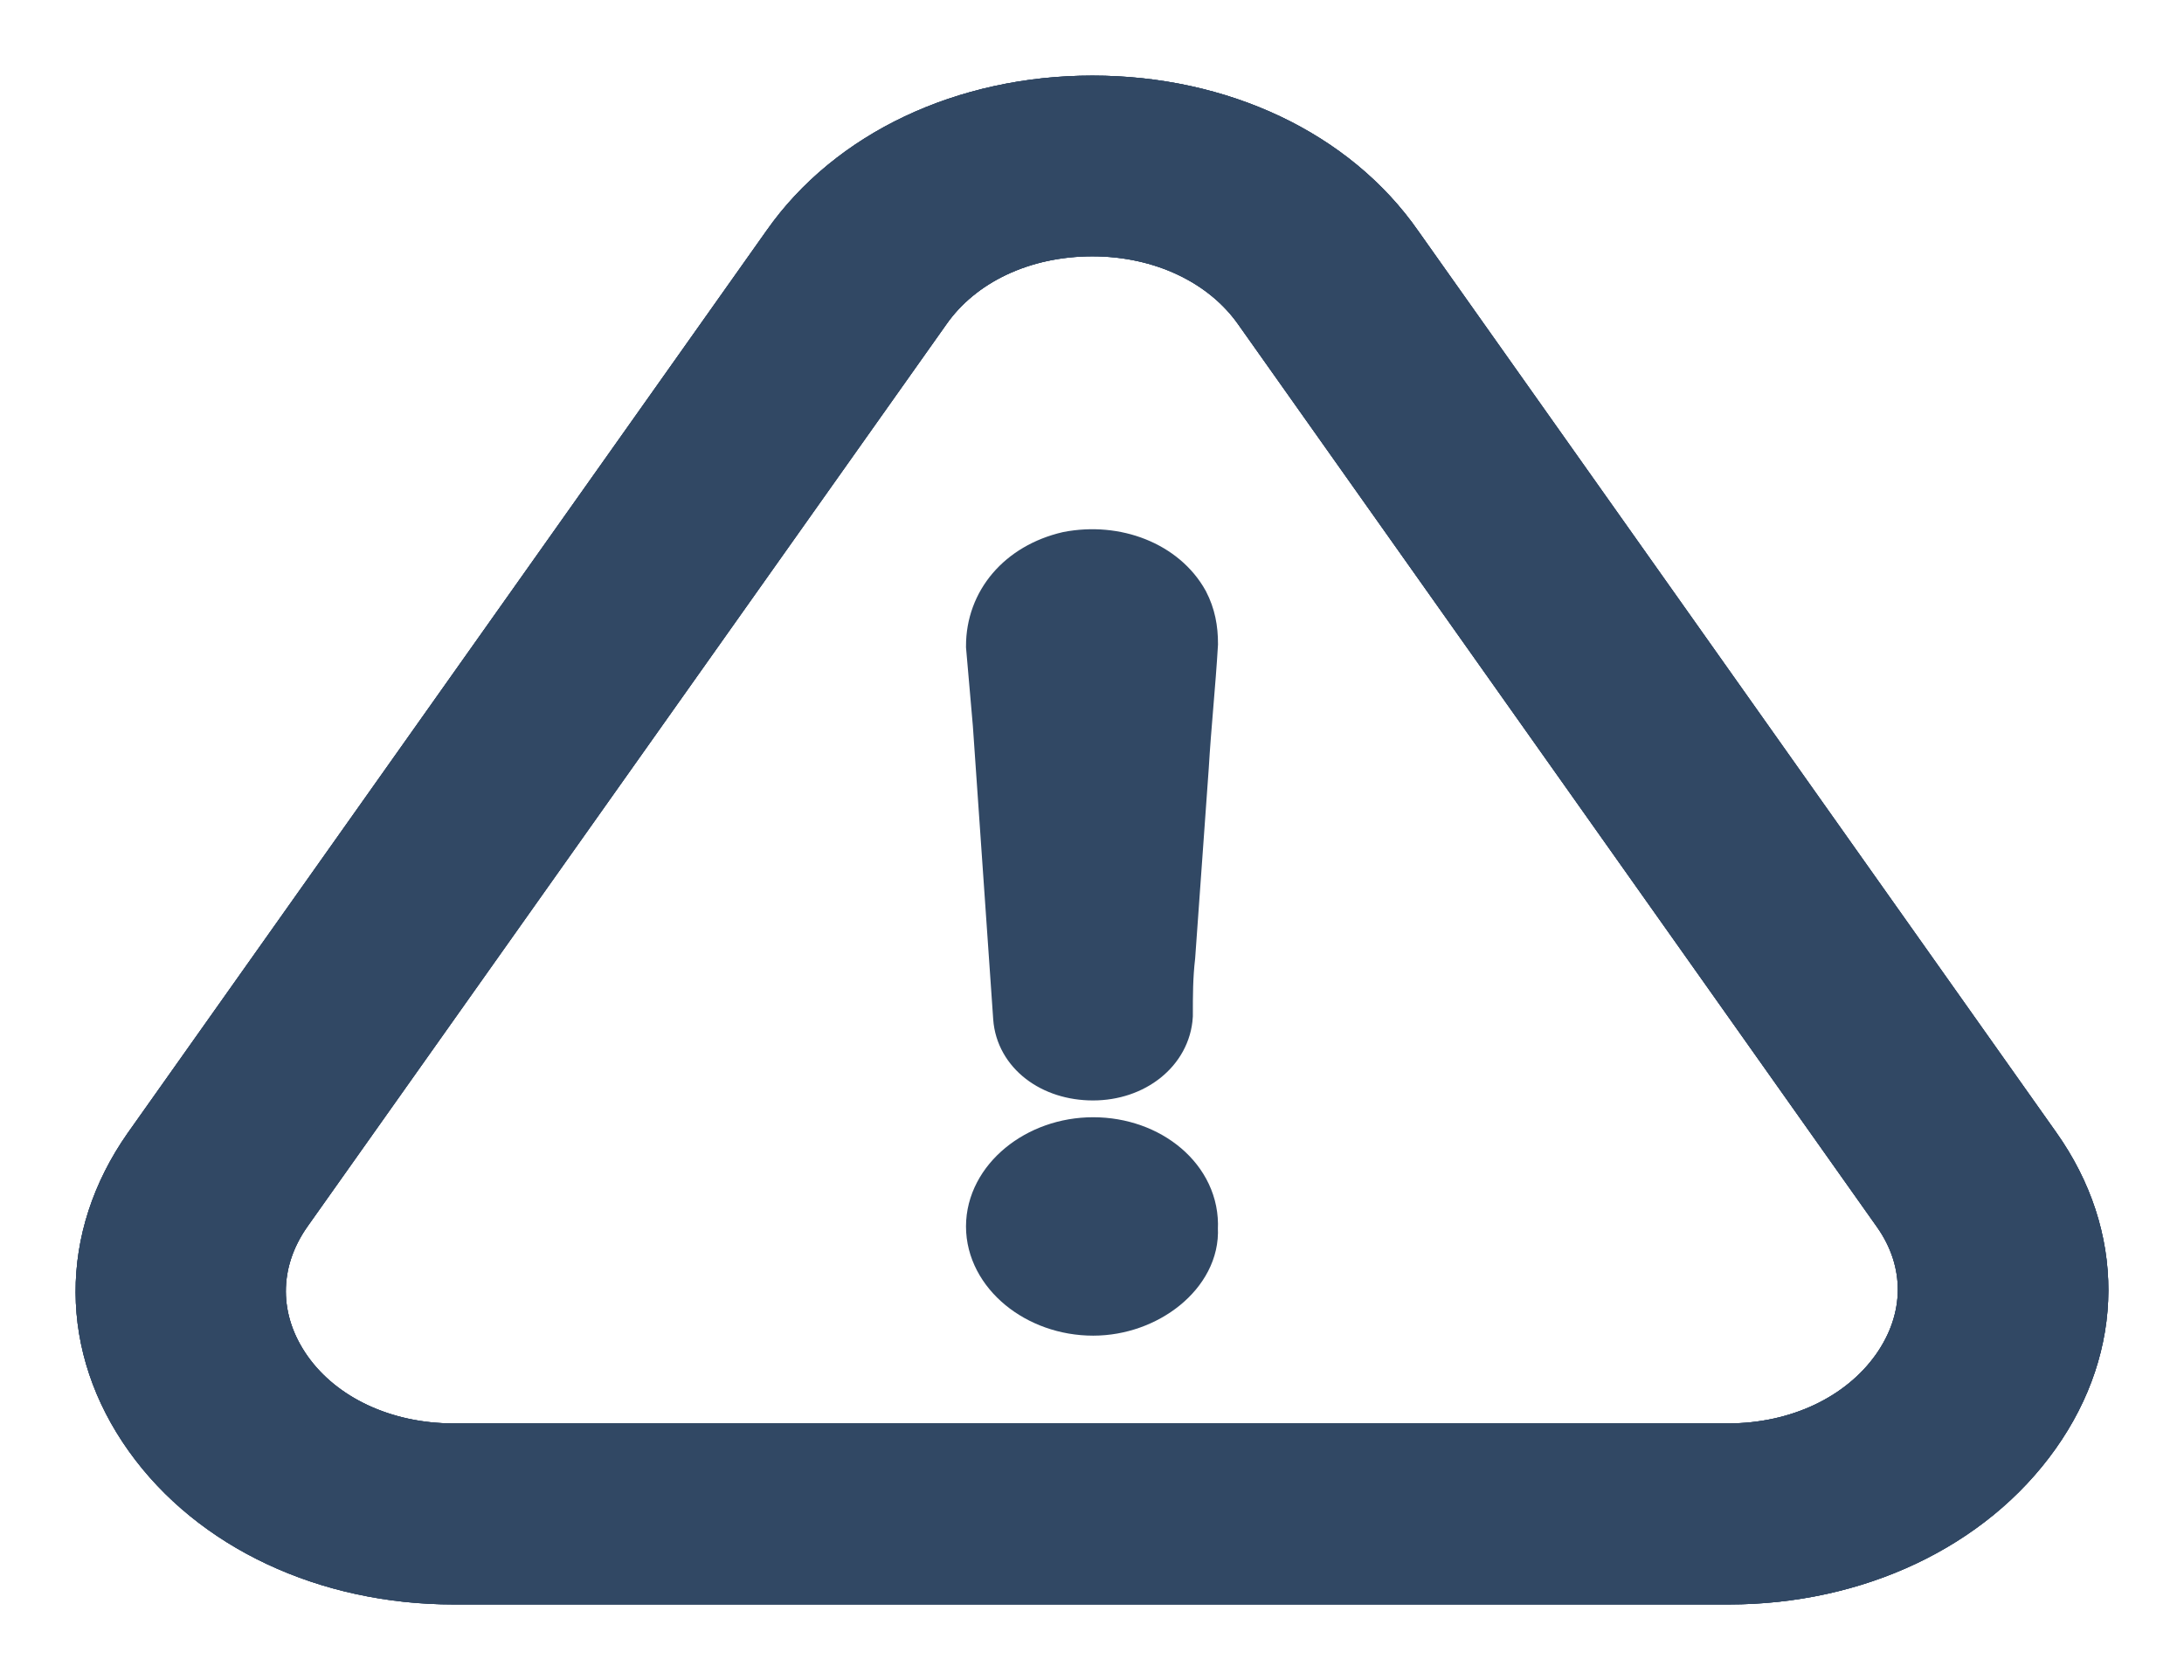 <?xml version="1.0" encoding="UTF-8" standalone="no"?>
<svg width="130px" height="100px" viewBox="0 0 130 100" version="1.1" xmlns="http://www.w3.org/2000/svg" xmlns:xlink="http://www.w3.org/1999/xlink">
    <!-- Generator: Sketch 47.1 (45422) - http://www.bohemiancoding.com/sketch -->
    <title>warning</title>
    <desc>Created with Sketch.</desc>
    <defs>
        <filter x="-3.2%" y="-2.2%" width="106.4%" height="105.5%" filterUnits="objectBoundingBox" id="filter-1">
            <feOffset dx="0" dy="2" in="SourceAlpha" result="shadowOffsetOuter1"></feOffset>
            <feGaussianBlur stdDeviation="2" in="shadowOffsetOuter1" result="shadowBlurOuter1"></feGaussianBlur>
            <feColorMatrix values="0 0 0 0 0   0 0 0 0 0   0 0 0 0 0  0 0 0 0.5 0" type="matrix" in="shadowBlurOuter1" result="shadowMatrixOuter1"></feColorMatrix>
            <feMerge>
                <feMergeNode in="shadowMatrixOuter1"></feMergeNode>
                <feMergeNode in="SourceGraphic"></feMergeNode>
            </feMerge>
        </filter>
        <path d="M115.129,79.372 C118.937,74.009 118.961,67.618 115.177,62.275 L77.191,8.608 C73.431,3.206 66.639,0 59.023,0 C51.406,0 44.614,3.226 40.854,8.588 L2.82,62.314 C-0.964,67.717 -0.94,74.148 2.893,79.511 C6.677,84.814 13.444,88 21.012,88 L96.887,88 C104.48,88 111.296,84.774 115.129,79.372 Z M106.881,75.494 C104.771,78.462 101.035,80.223 96.863,80.223 L20.988,80.223 C16.865,80.223 13.153,78.501 11.091,75.593 C9.005,72.644 8.981,69.122 11.067,66.153 L49.102,12.447 C51.164,9.499 54.851,7.757 59.023,7.757 C63.171,7.757 66.882,9.518 68.944,12.467 L106.954,66.173 C108.992,69.062 108.967,72.545 106.881,75.494 Z" id="path-2"></path>
    </defs>
    <g id="Page-1" stroke="none" stroke-width="1" fill="none" fill-rule="evenodd">
        <g id="user-copy" filter="url(#filter-1)" style="mix-blend-mode: color;" transform="translate(-144, 4)" stroke="#314864" stroke-width="3" fill-rule="nonzero">
            <g id="warning" transform="translate(150, 0)">
                <path d="M59.07,62 C55.768,62 53,64.28 53,67 C53,69.72 55.768,72 59.07,72 C62.251,72 65.14,69.72 64.994,67.12 C65.14,64.26 62.396,62 59.07,62 Z" id="Shape" fill="#314864"></path>
                <g id="Shape">
                    <use fill="#314864" fill-rule="evenodd" xlink:href="#path-2"></use>
                    <use xlink:href="#path-2"></use>
                    <use xlink:href="#path-2"></use>
                </g>
                <path d="M57.586,27.138 C54.758,27.8 53,29.904 53,32.457 C53.143,33.996 53.261,35.555 53.404,37.094 C53.808,42.958 54.212,48.706 54.616,54.571 C54.758,56.558 56.636,58 59.059,58 C61.483,58 63.384,56.461 63.503,54.454 C63.503,53.246 63.503,52.135 63.646,50.908 C63.907,47.147 64.192,43.387 64.453,39.627 C64.596,37.191 64.857,34.756 65,32.32 C65,31.443 64.857,30.664 64.453,29.885 C63.242,27.703 60.414,26.592 57.586,27.138 Z" id="Shape" fill="#314864"></path>
            </g>
        </g>
    </g>
</svg>
